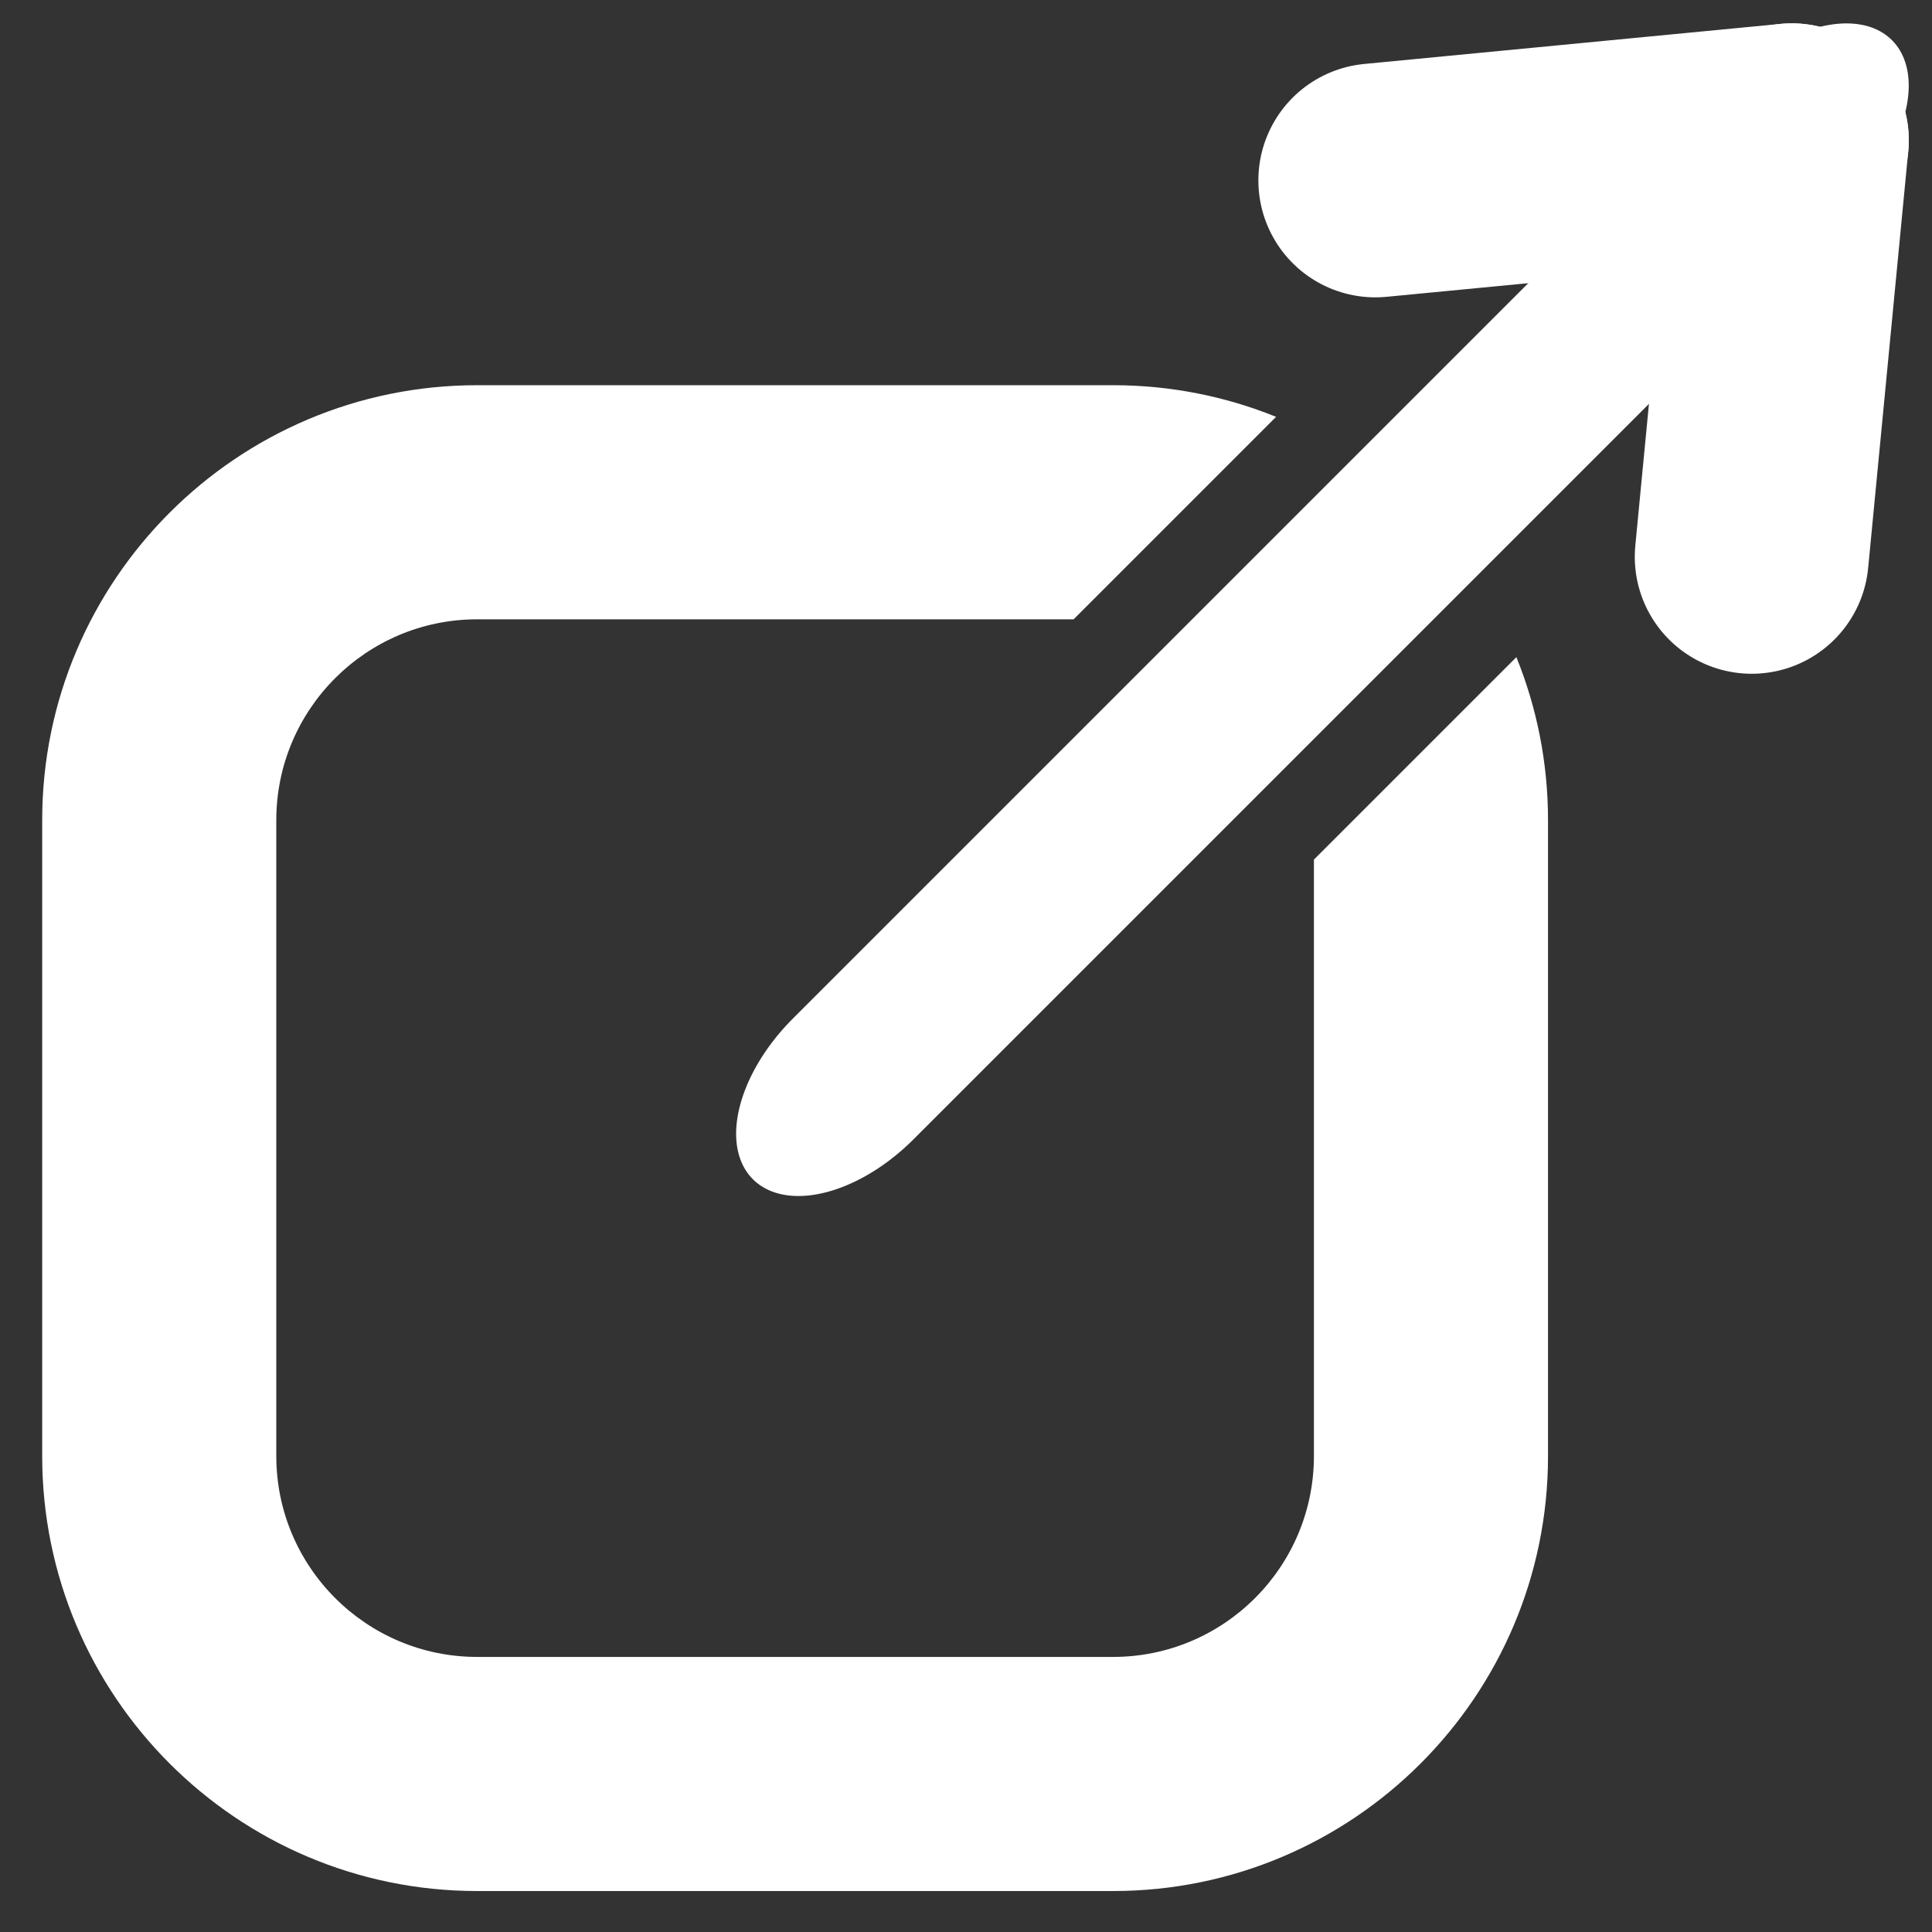 <?xml version="1.0" encoding="UTF-8" standalone="no"?>
<!DOCTYPE svg PUBLIC "-//W3C//DTD SVG 1.1//EN" "http://www.w3.org/Graphics/SVG/1.1/DTD/svg11.dtd">
<svg width="100%" height="100%" viewBox="0 0 256 256" version="1.1" xmlns="http://www.w3.org/2000/svg" xmlns:xlink="http://www.w3.org/1999/xlink" xml:space="preserve" xmlns:serif="http://www.serif.com/" style="fill-rule:evenodd;clip-rule:evenodd;stroke-linecap:round;stroke-linejoin:round;stroke-miterlimit:1.5;">
    <rect x="0" y="0" width="256" height="256" fill="#333333" stroke="none"/>
    <g transform="matrix(0.739,0,0,0.739,16.595,63.151)">
        <path d="M249.436,32.372C253.094,41.403 255.109,51.272 255.109,61.607L255.109,175.619C255.109,218.666 220.161,253.614 177.115,253.614L63.103,253.614C20.057,253.614 -14.891,218.666 -14.891,175.619L-14.891,61.607C-14.891,18.561 20.057,-16.387 63.103,-16.387L177.115,-16.387C187.451,-16.387 197.319,-14.372 206.35,-10.714L170.046,25.59L63.103,25.59C43.224,25.59 27.085,41.729 27.085,61.607L27.085,175.619C27.085,195.498 43.224,211.637 63.103,211.637L177.115,211.637C196.994,211.637 213.133,195.498 213.133,175.619L213.133,68.676L249.436,32.372Z" style="fill:white;"/>
    </g>
    <g transform="matrix(0.707,0.707,-0.707,0.707,179.375,-104.35)">
        <g transform="matrix(1,-2.45174e-16,-2.6353e-16,1.66,-5.49396e-14,-30.282)">
            <path d="M128,151.876L128,45.892" style="fill:none;stroke:white;stroke-width:22.62px;"/>
        </g>
        <g transform="matrix(-1,0,0,1,256,0)">
            <path d="M128,45.892L92.727,88.678" style="fill:none;stroke:white;stroke-width:31px;"/>
        </g>
        <path d="M128,45.892L92.727,88.678" style="fill:none;stroke:white;stroke-width:31px;"/>
    </g>
</svg>
